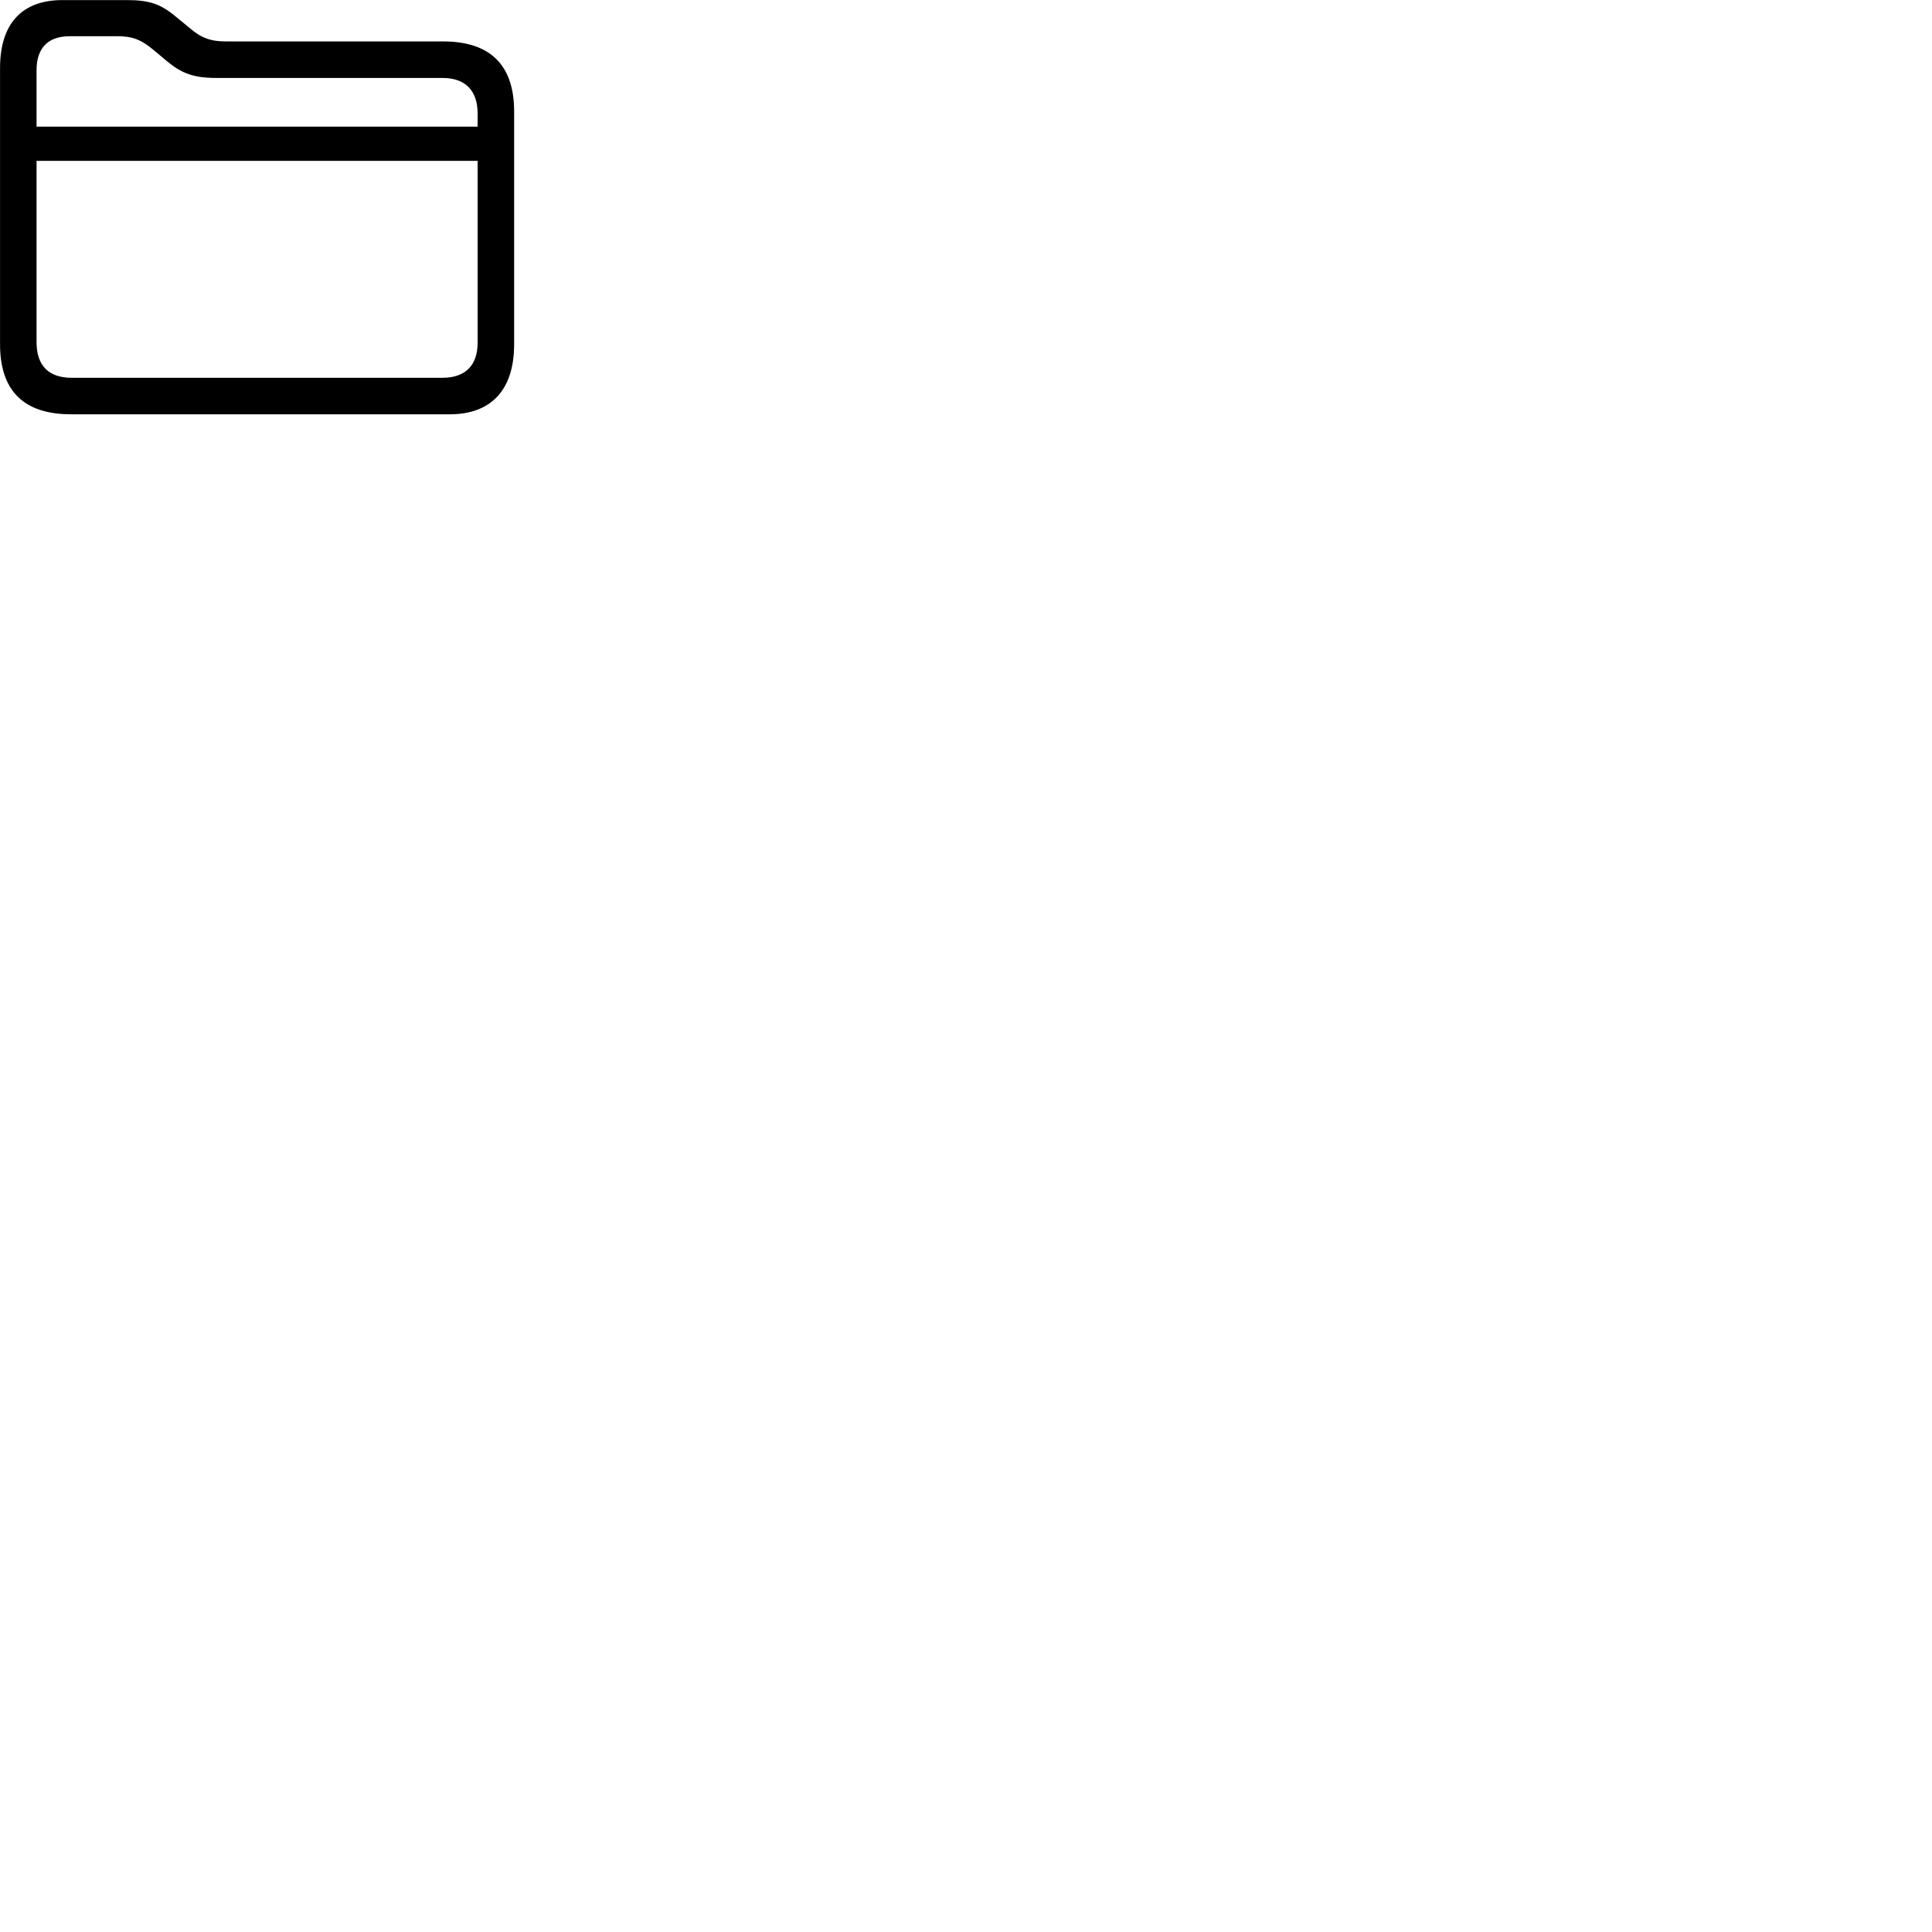 
        <svg xmlns="http://www.w3.org/2000/svg" viewBox="0 0 100 100">
            <path d="M3.682 21.444H23.282C25.382 21.444 26.612 20.224 26.612 17.814V5.774C26.612 3.364 25.372 2.144 22.932 2.144H11.682C10.892 2.144 10.402 1.954 9.822 1.454L9.102 0.864C8.332 0.214 7.732 0.004 6.572 0.004H3.232C1.182 0.004 0.002 1.174 0.002 3.524V17.814C0.002 20.234 1.232 21.444 3.682 21.444ZM1.892 3.634C1.892 2.474 2.492 1.874 3.622 1.874H6.092C6.872 1.874 7.332 2.074 7.932 2.574L8.652 3.174C9.412 3.804 10.032 4.034 11.192 4.034H22.902C24.062 4.034 24.722 4.664 24.722 5.884V6.554H1.892ZM3.702 19.554C2.532 19.554 1.892 18.934 1.892 17.714V8.324H24.722V17.734C24.722 18.934 24.062 19.554 22.902 19.554Z" />
        </svg>
    